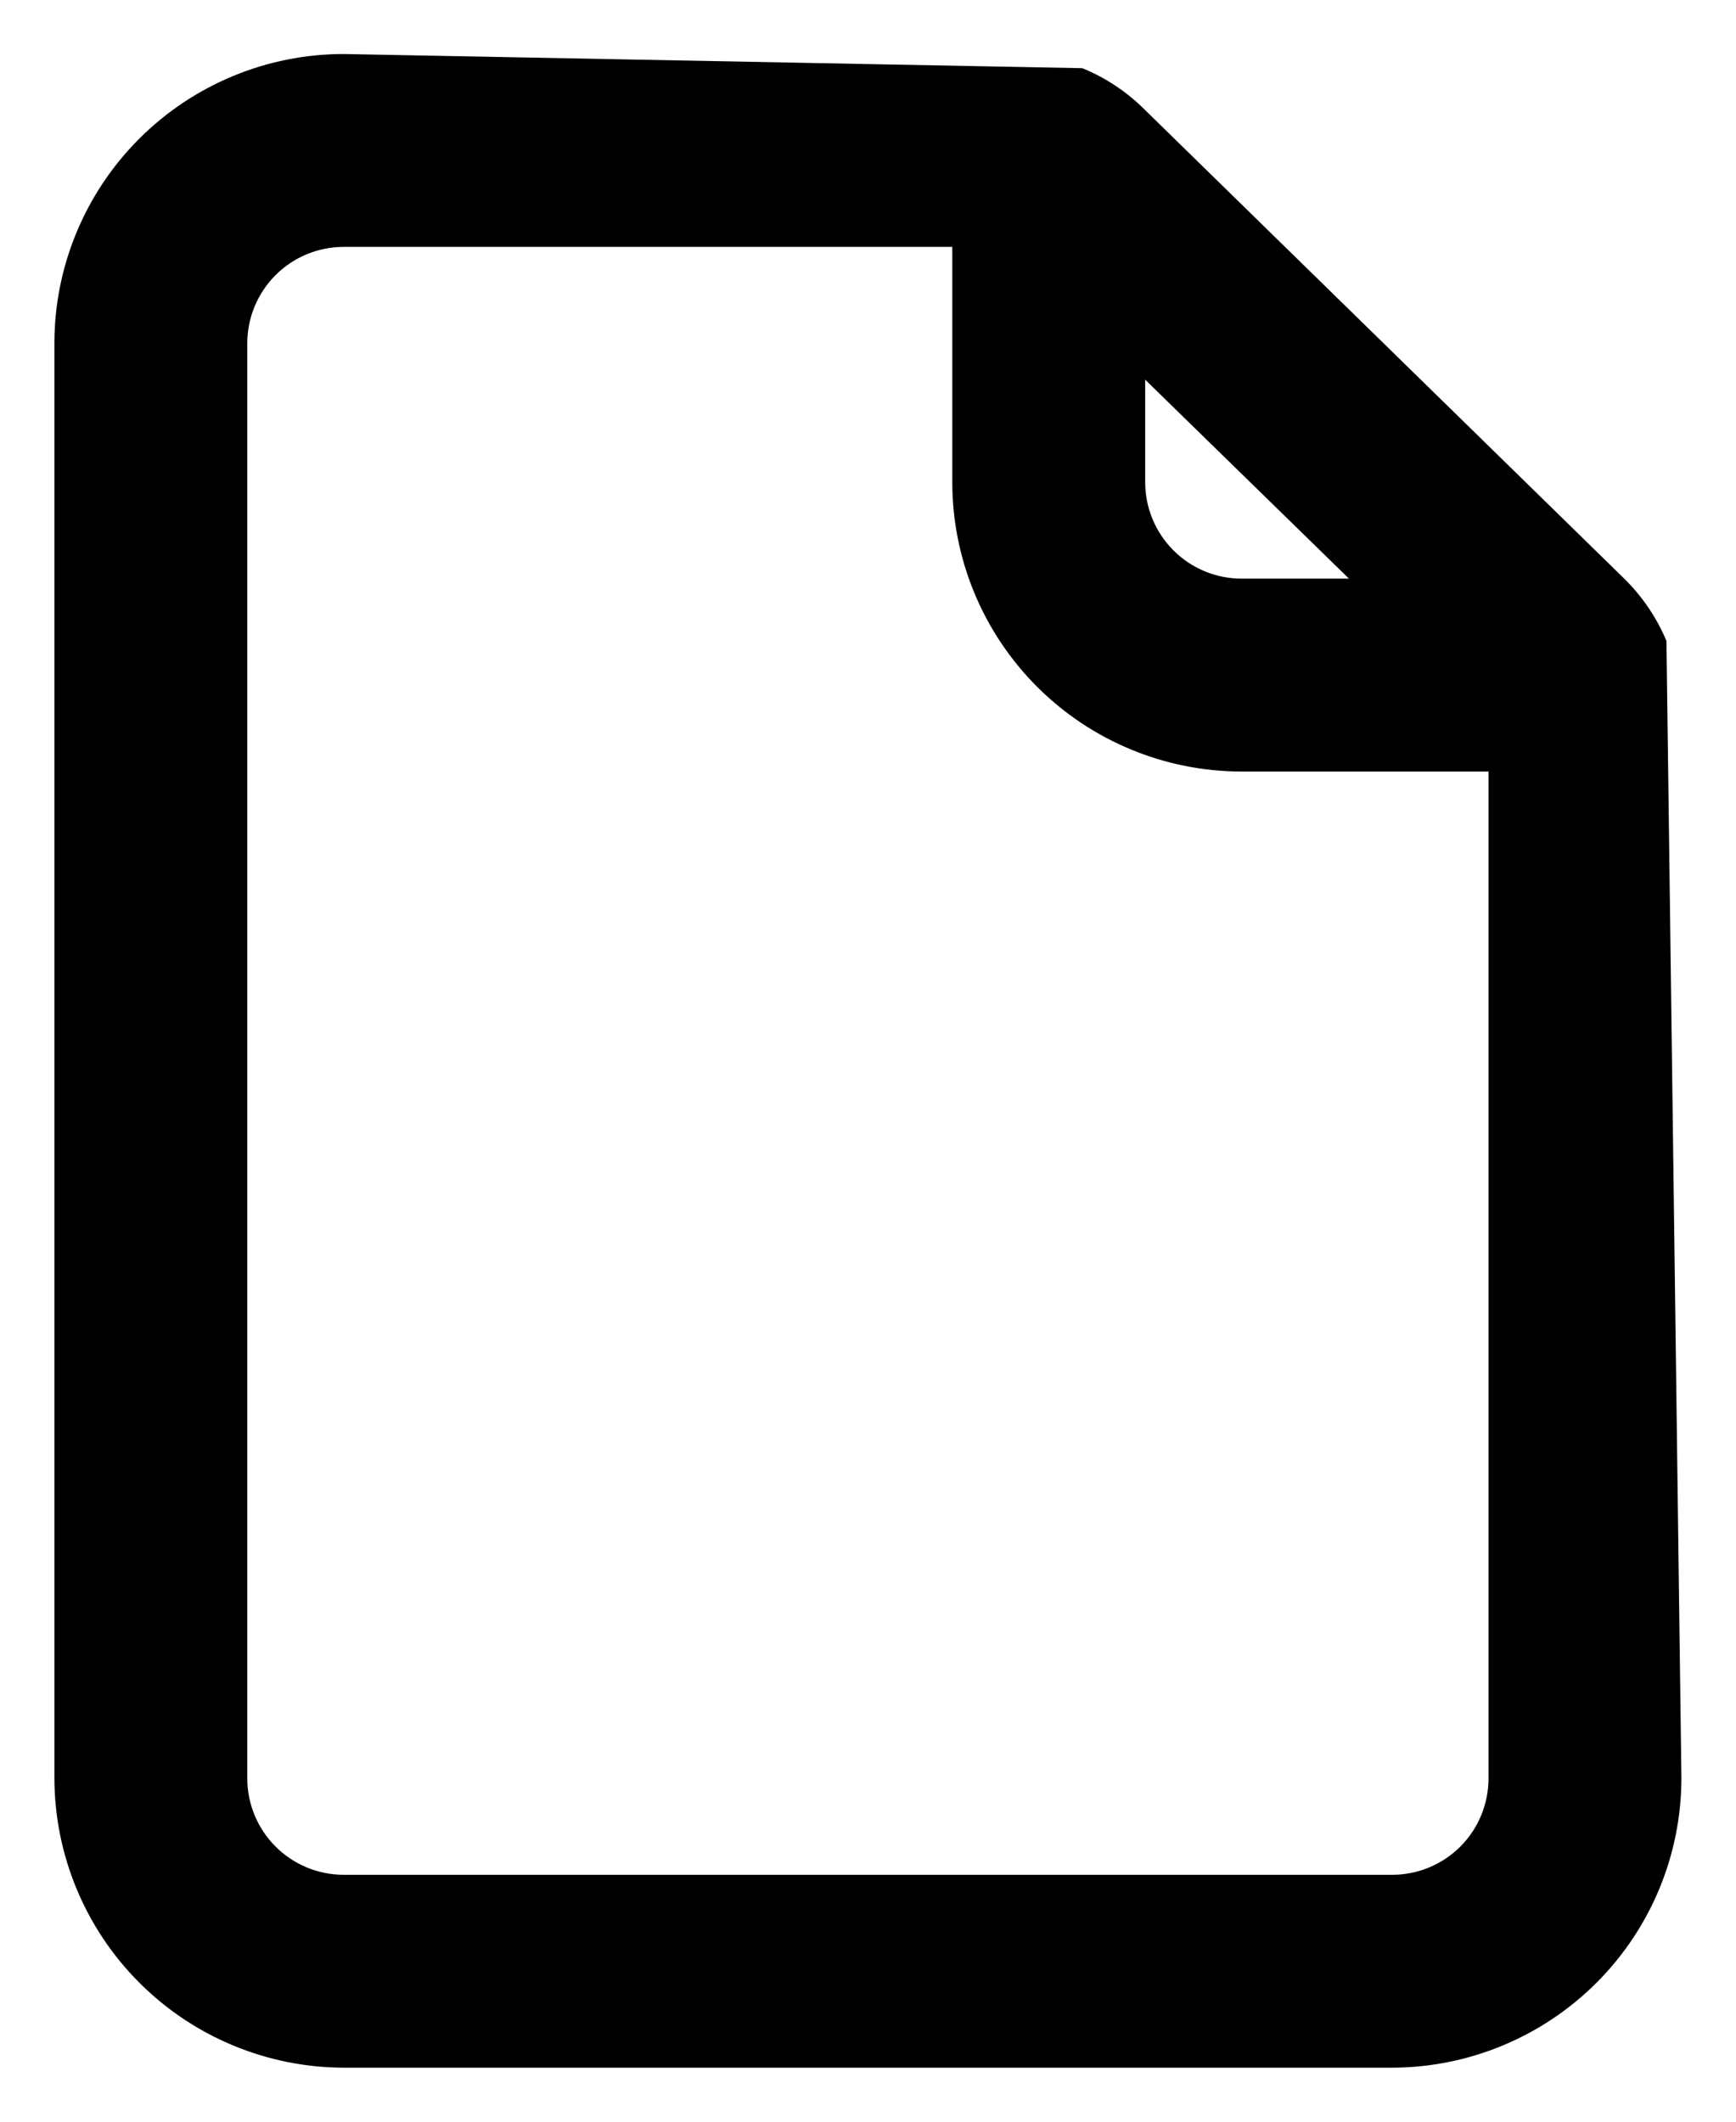 <svg width="18" height="22" viewBox="0 0 18 22" fill="none" xmlns="http://www.w3.org/2000/svg">
<path fill-rule="evenodd" clip-rule="evenodd" d="M11.866 1.134C11.682 0.951 11.463 0.805 11.222 0.707L3.564 0.56C2.769 0.56 2.006 0.876 1.443 1.439C0.881 2.001 0.564 2.764 0.564 3.56V18.44L0.564 18.442C0.567 19.236 0.883 19.997 1.445 20.559C2.007 21.121 2.768 21.438 3.563 21.44L3.564 21.44H14.434L14.436 21.44C15.23 21.438 15.992 21.121 16.554 20.559C17.116 19.997 17.432 19.236 17.434 18.442L17.434 18.44L17.279 6.646C17.176 6.4 17.024 6.178 16.833 5.992L11.866 1.134ZM3.564 2.56C3.299 2.56 3.045 2.665 2.857 2.853C2.67 3.04 2.564 3.295 2.564 3.56V18.44C2.564 18.705 2.67 18.96 2.857 19.147C3.045 19.335 3.299 19.44 3.564 19.44H14.434C14.7 19.44 14.954 19.335 15.142 19.147C15.329 18.96 15.434 18.705 15.434 18.44V8H12.874C12.079 8 11.316 7.684 10.753 7.121C10.191 6.559 9.874 5.796 9.874 5V2.56H3.564ZM11.874 3.937V5C11.874 5.265 11.98 5.52 12.167 5.707C12.355 5.895 12.609 6 12.874 6H13.987L11.874 3.937Z" fill="black"/>
</svg>
